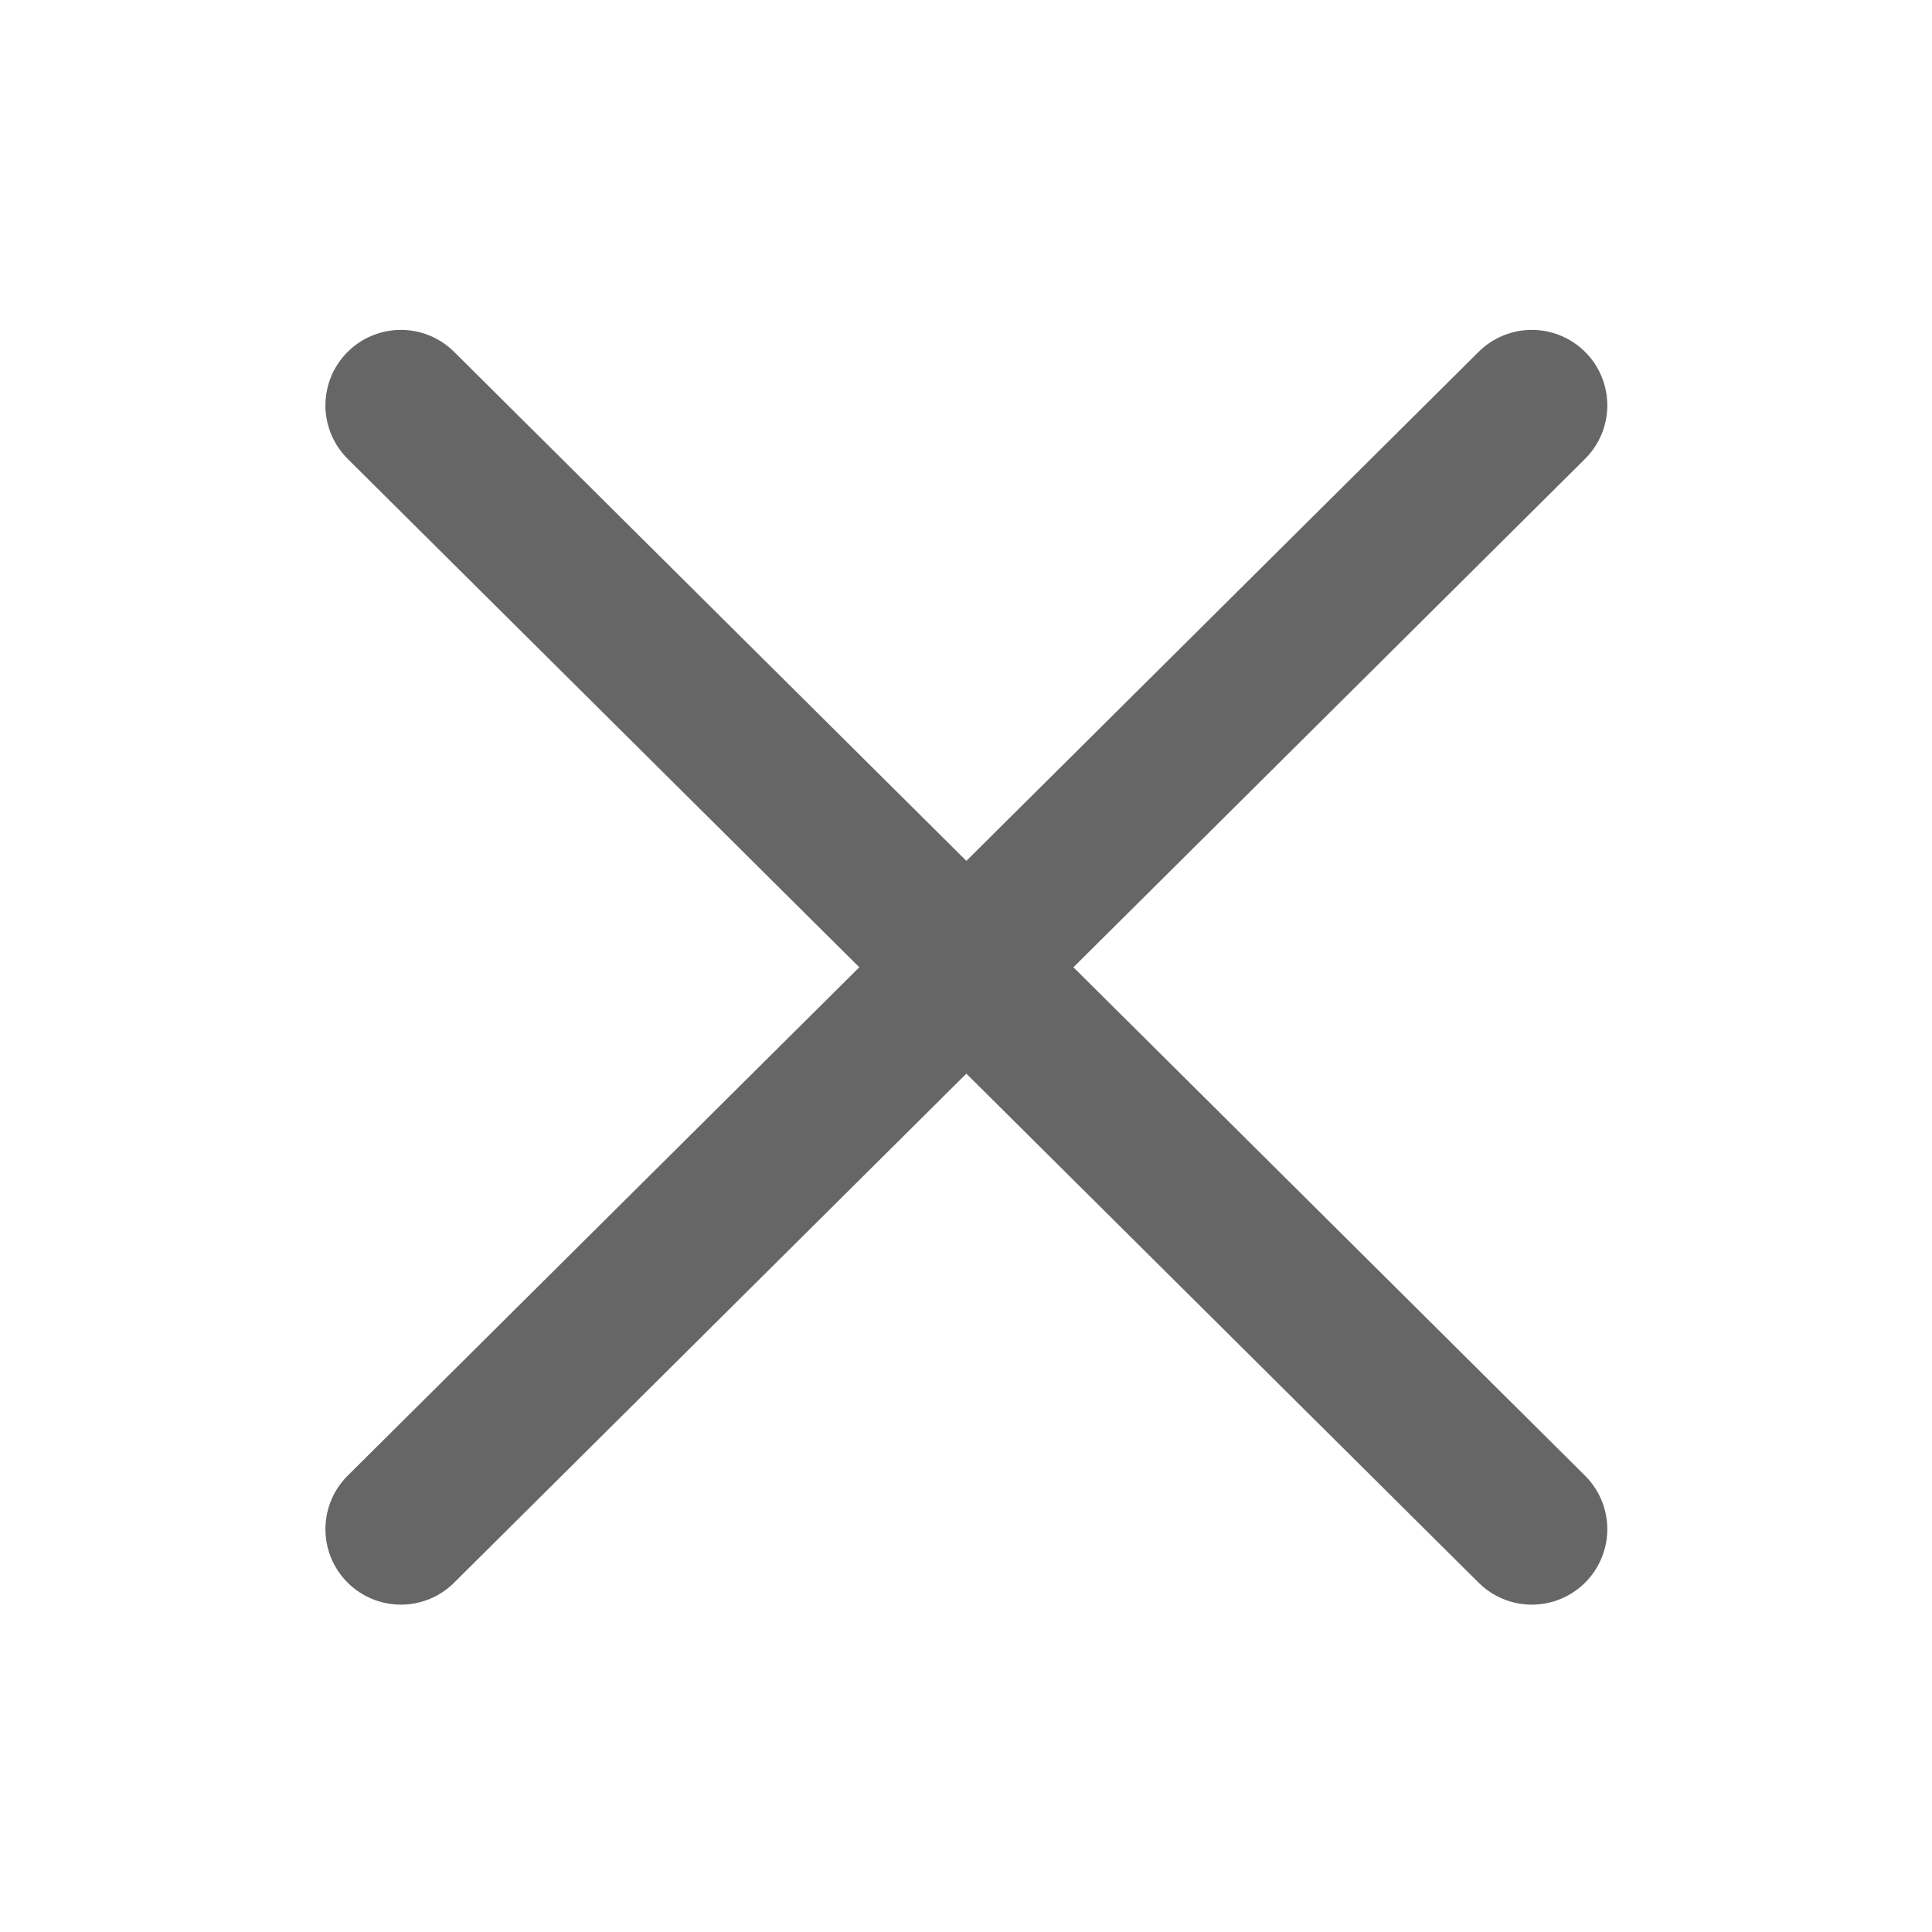 <svg width="16" height="16" viewBox="0 0 16 16" fill="none" xmlns="http://www.w3.org/2000/svg">
<path d="M3.32 12.664L12.686 3.357" stroke="#666666" stroke-width="1.25" stroke-linecap="round" stroke-linejoin="round"/>
<path d="M12.686 12.664L3.32 3.357" stroke="#666666" stroke-width="1.25" stroke-linecap="round" stroke-linejoin="round"/>
</svg>
